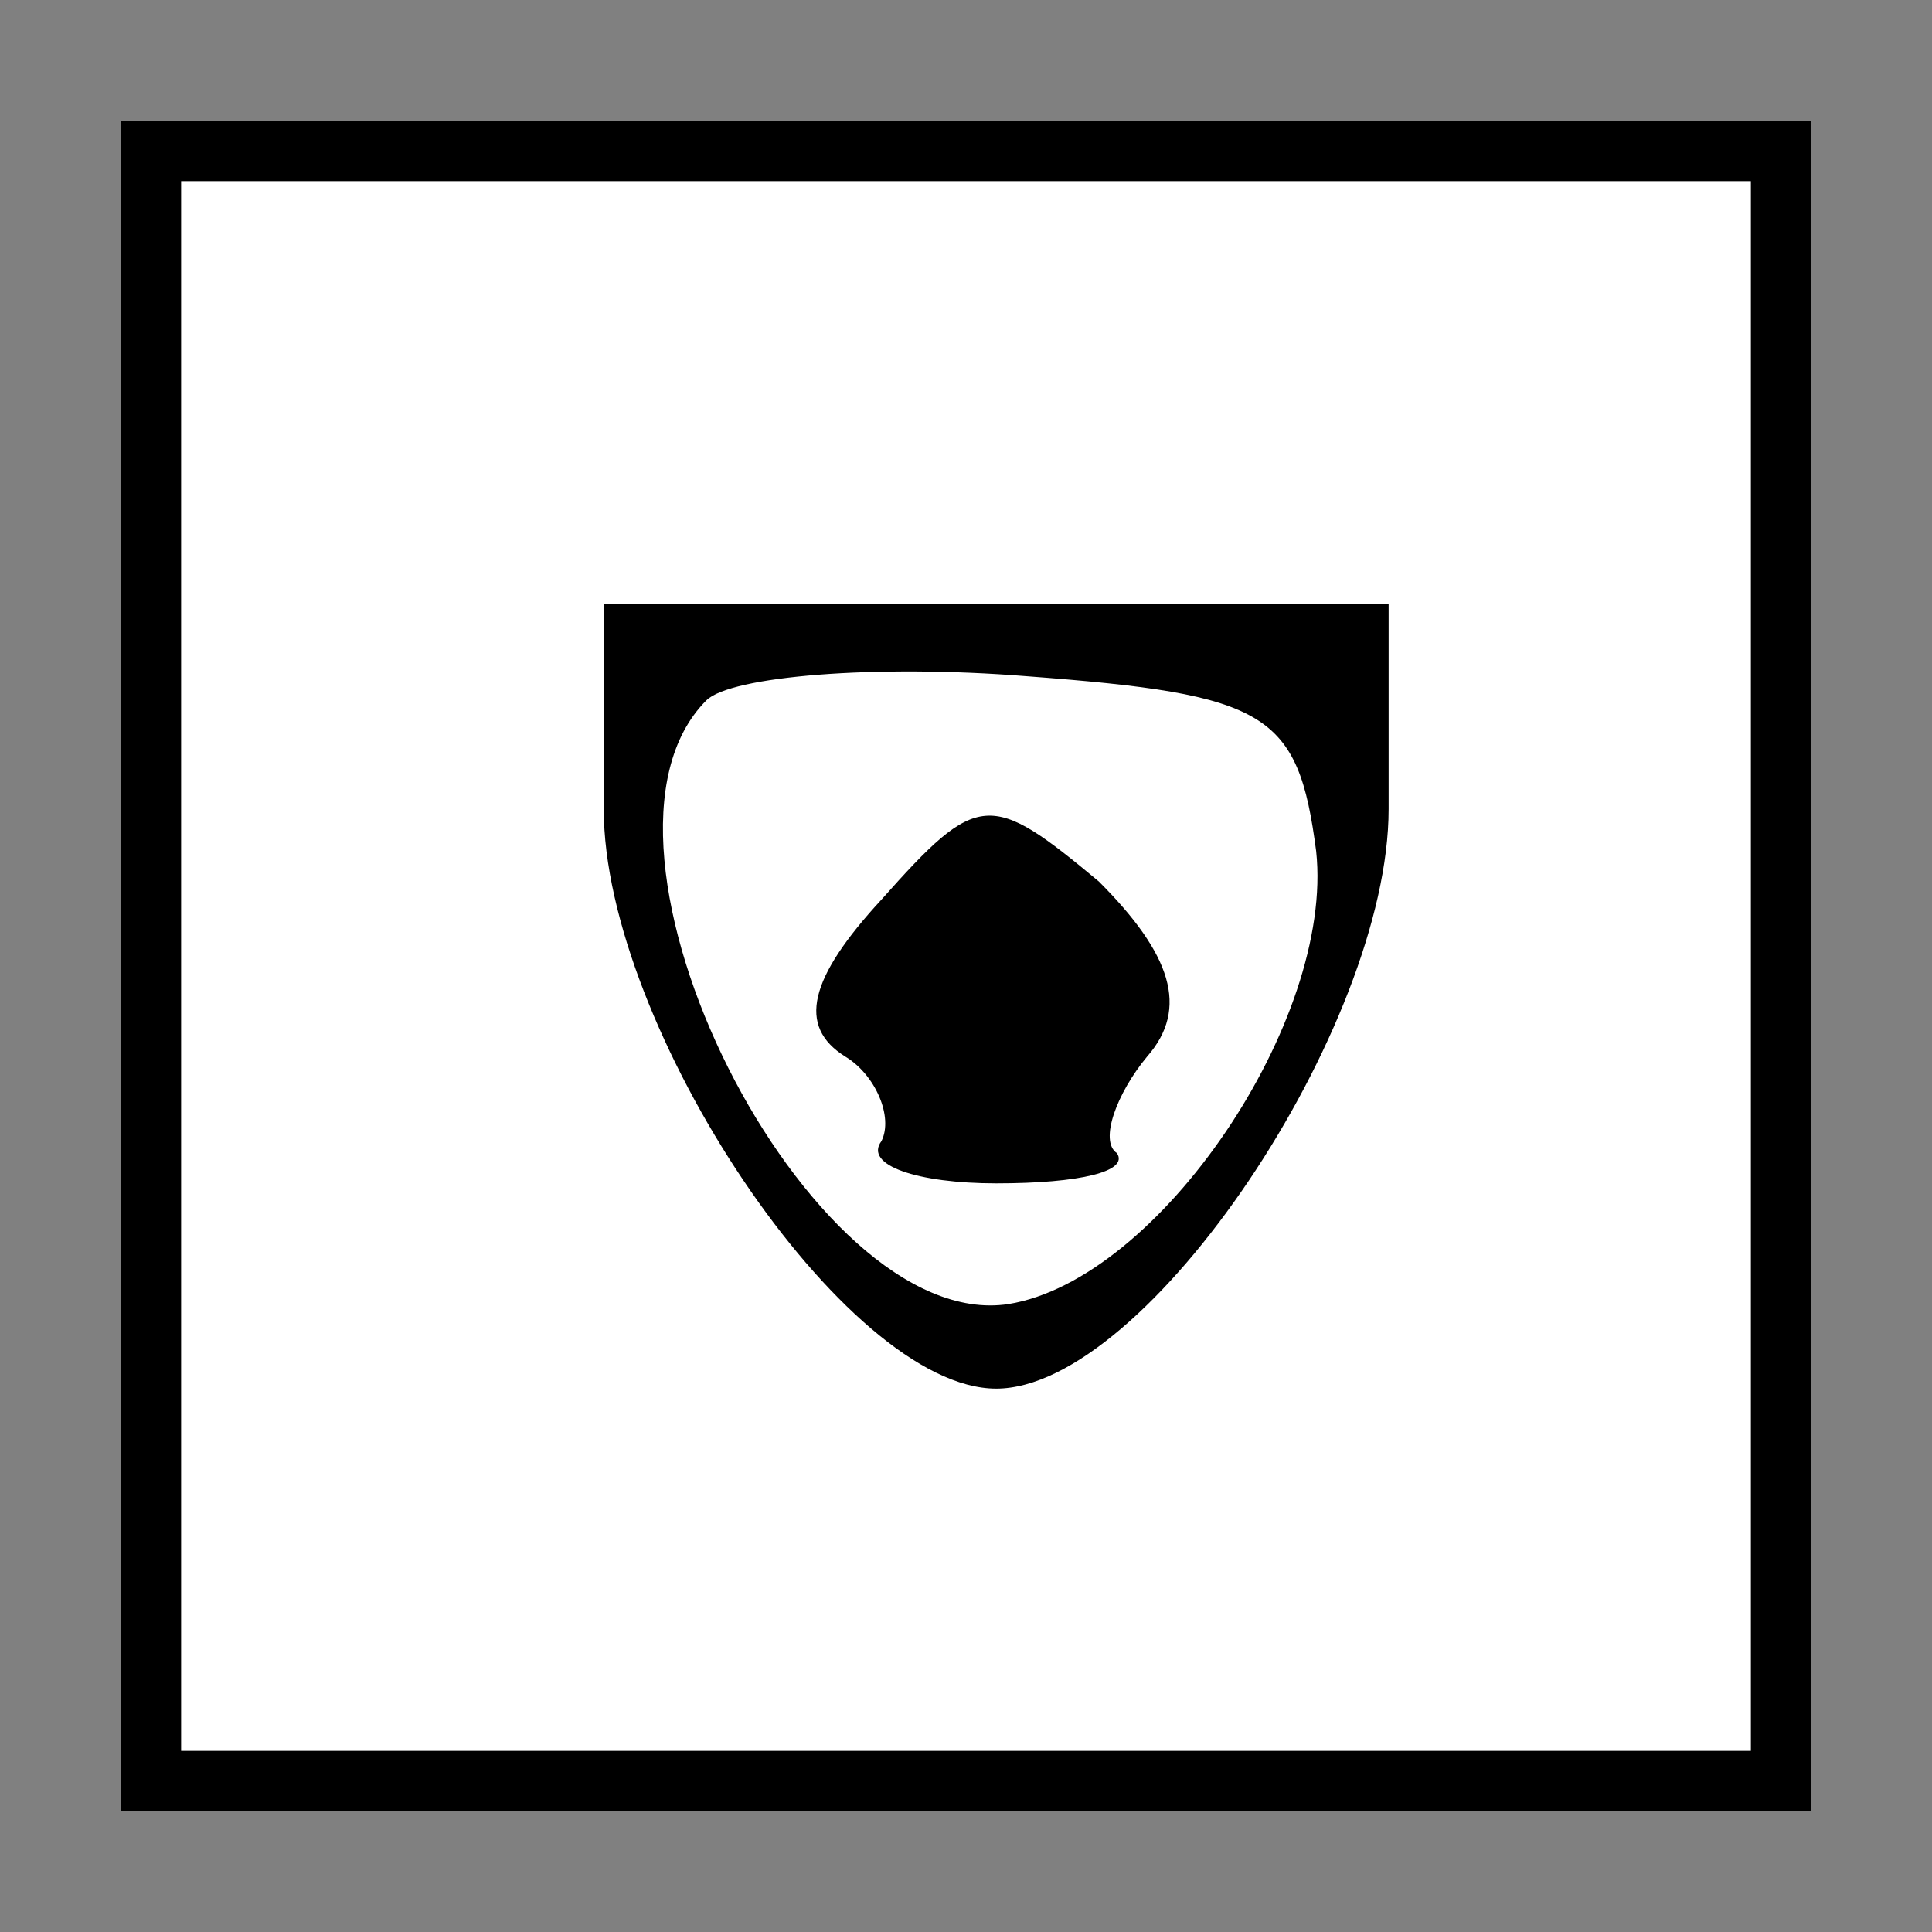 <?xml version="1.0" standalone="no"?>
<!DOCTYPE svg PUBLIC "-//W3C//DTD SVG 20010904//EN"
 "http://www.w3.org/TR/2001/REC-SVG-20010904/DTD/svg10.dtd">
<svg version="1.0" xmlns="http://www.w3.org/2000/svg"
 width="32pt" height="32pt" viewBox="0 0 32 32"
 preserveAspectRatio="xMidYMid meet">
<rect x="0" y="0" width="32" height="32" fill="#808080" stroke="none"/>
<g transform="translate(0,32) scale(0.1,-0.1)"
fill="#000000" stroke="none">
<path fill="#000000" stroke="none" d="M20 160 l0 -140 140 0 140 0 0 140 0
140 -140 0 -140 0 0 -140z"/>
<path fill="#ffffff" stroke="none" d="M290 160 l0 -130 -130 0 -130 0 0 130
0 130 130 0 130 0 0 -130z"/>
<path fill="#000000" stroke="none" d="M100 186 c0 -36 40 -96 65 -96 25 0 65
60 65 96 l0 34 -65 0 -65 0 0 -34z"/>
<path fill="#ffffff" stroke="none" d="M218 179 c3 -28 -26 -71 -51 -75 -33
-5 -74 76 -50 100 4 4 28 6 53 4 40 -3 45 -6 48 -29z"/>
<path fill="#000000" stroke="none" d="M146 171 c-12 -13 -14 -21 -6 -26 5 -3
8 -10 6 -14 -3 -4 6 -7 19 -7 14 0 22 2 20 5 -3 2 0 10 5 16 7 8 4 17 -8 29
-18 15 -20 15 -36 -3z"/>
</g>
</svg>
